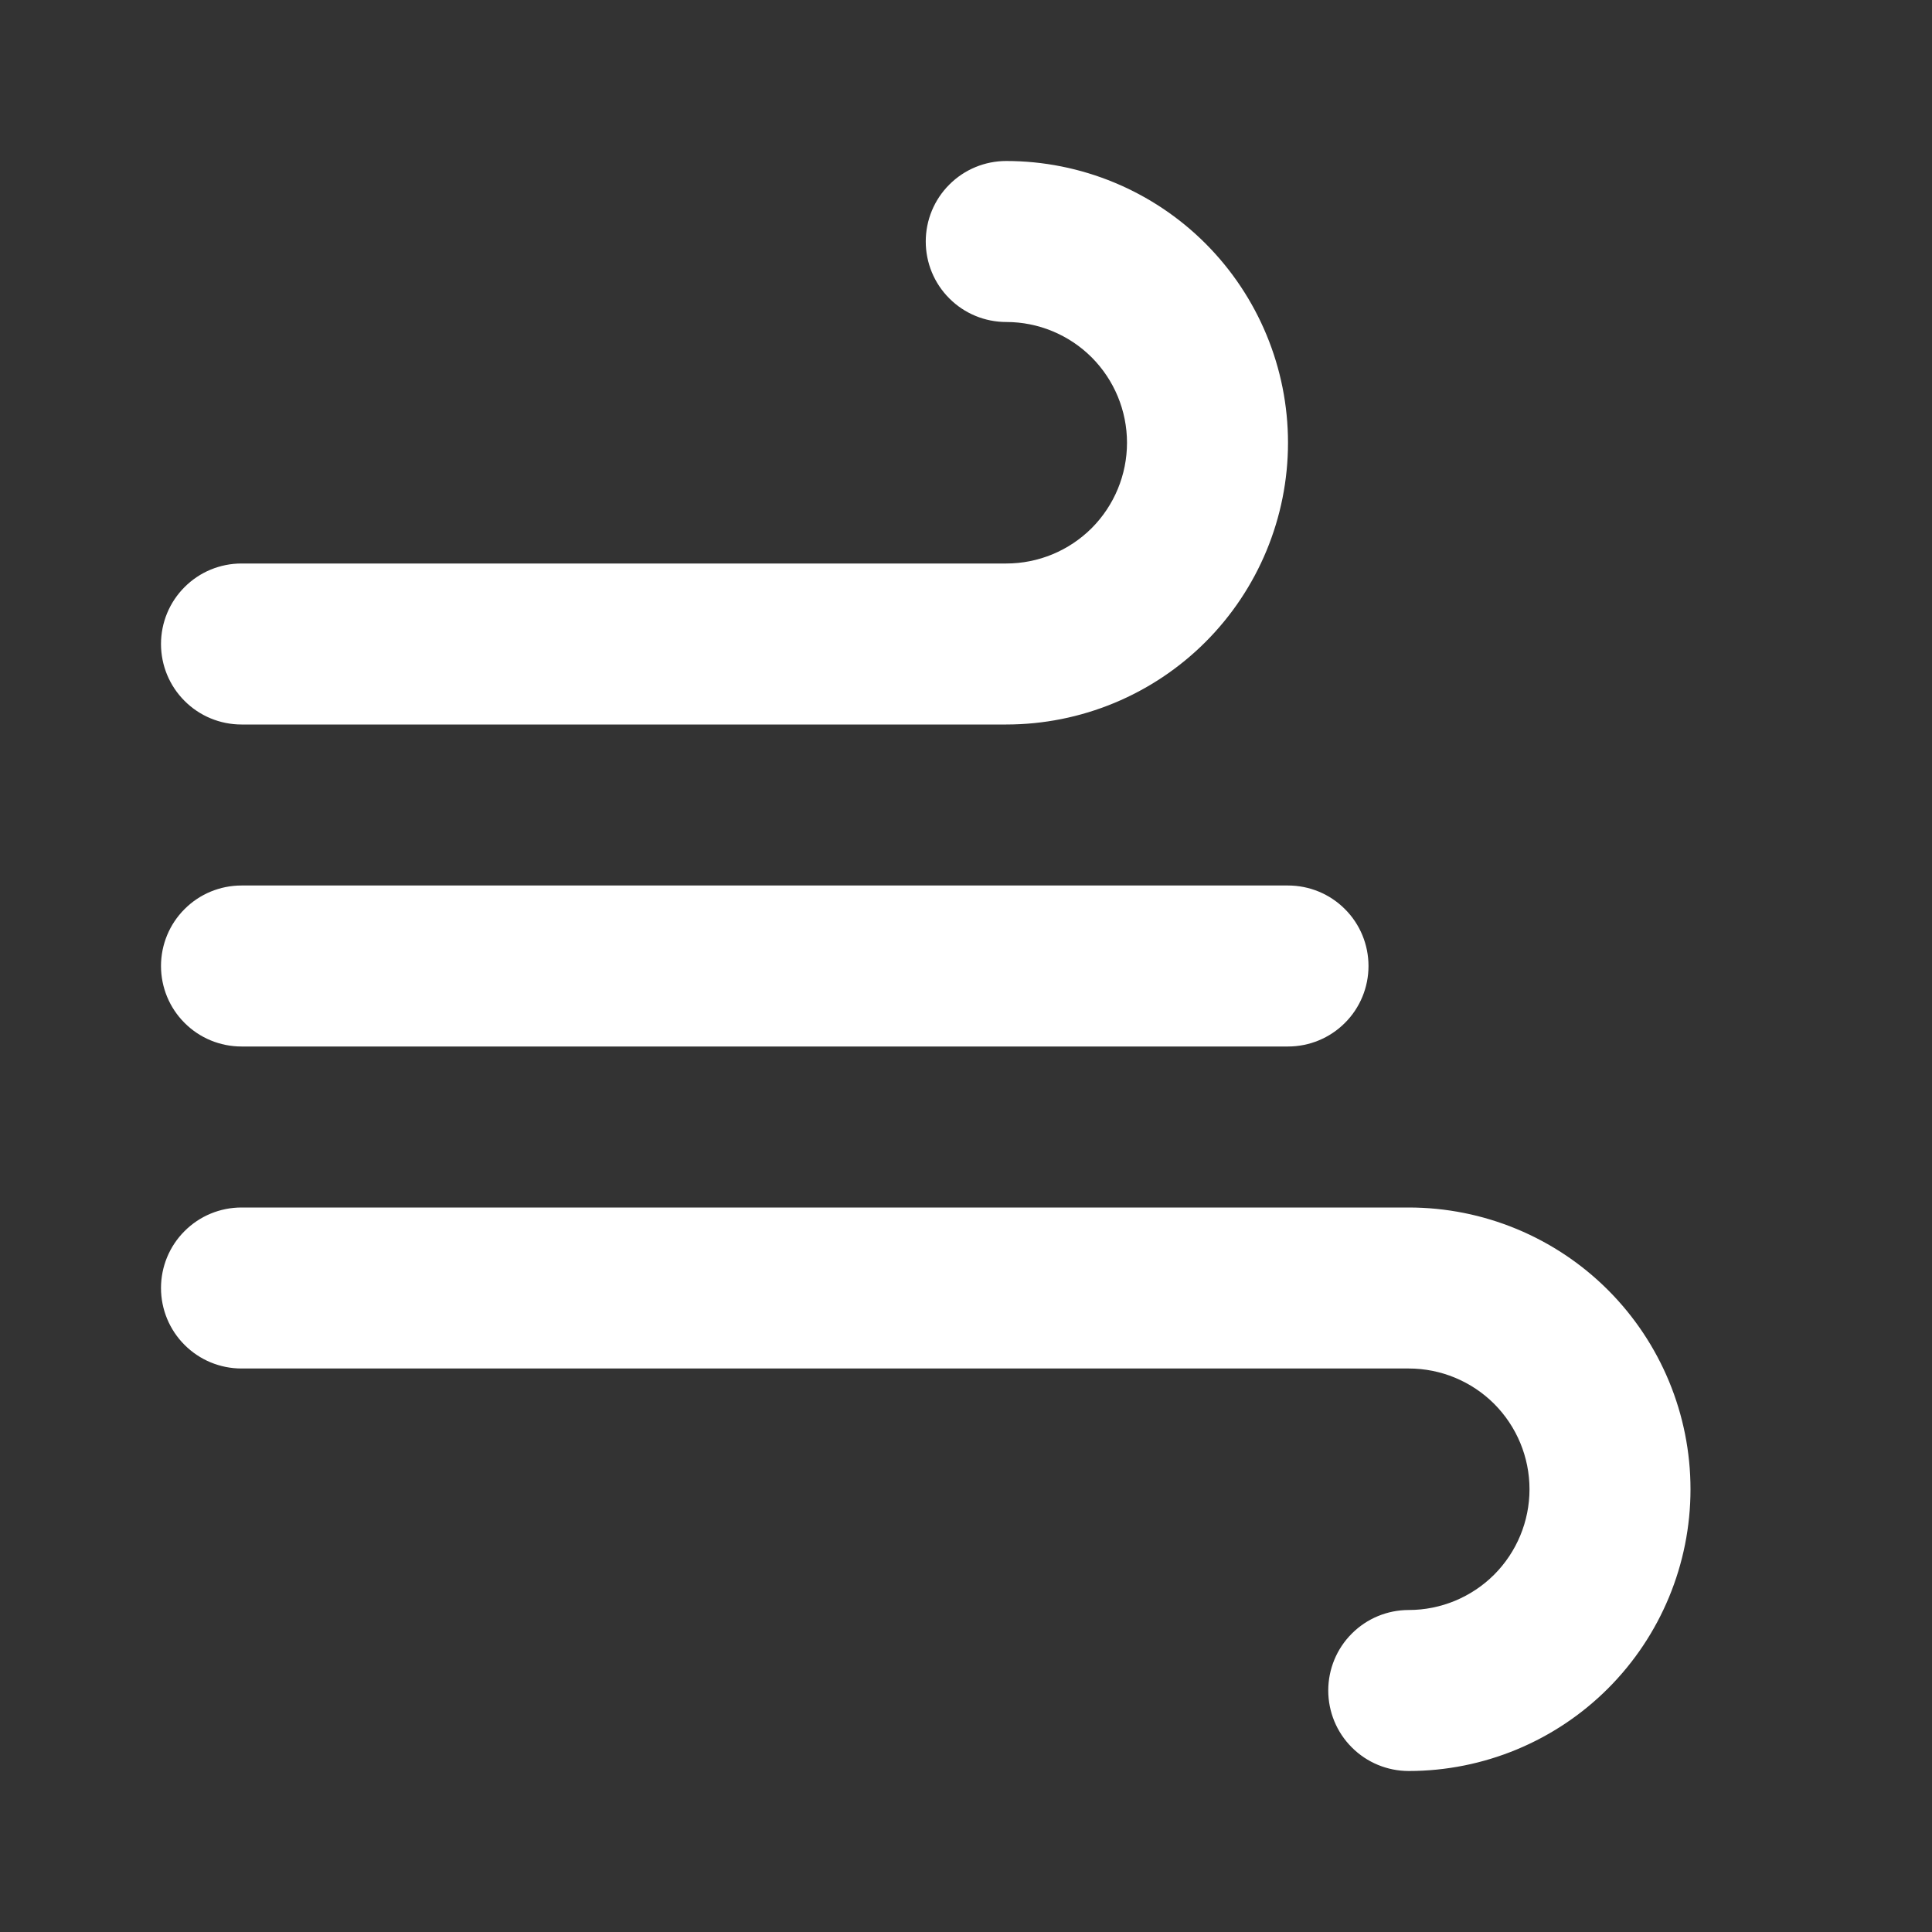 <svg width="24" height="24" viewBox="0 0 24 24" fill="none" xmlns="http://www.w3.org/2000/svg">
<rect x="0" y="0" width="24" height="24" fill="#333333" stroke="none"/>
<path d="M16 13H3C2.735 13 2.48 12.895 2.293 12.707C2.105 12.52 2 12.265 2 12C2 11.735 2.105 11.48 2.293 11.293C2.48 11.105 2.735 11 3 11H16C16.265 11 16.52 11.105 16.707 11.293C16.895 11.48 17 11.735 17 12C17 12.265 16.895 12.52 16.707 12.707C16.52 12.895 16.265 13 16 13Z" fill="white"/>
<path d="M17.5 22C17.235 22 16.98 21.895 16.793 21.707C16.605 21.52 16.5 21.265 16.5 21C16.5 20.735 16.605 20.48 16.793 20.293C16.98 20.105 17.235 20 17.5 20C17.898 20 18.279 19.842 18.561 19.561C18.842 19.279 19 18.898 19 18.5C19 18.102 18.842 17.721 18.561 17.439C18.279 17.158 17.898 17 17.5 17H3C2.735 17 2.48 16.895 2.293 16.707C2.105 16.52 2 16.265 2 16C2 15.735 2.105 15.48 2.293 15.293C2.48 15.105 2.735 15 3 15H17.5C18.428 15 19.319 15.369 19.975 16.025C20.631 16.681 21 17.572 21 18.5C21 19.428 20.631 20.319 19.975 20.975C19.319 21.631 18.428 22 17.5 22ZM12.5 9H3C2.735 9 2.48 8.895 2.293 8.707C2.105 8.52 2 8.265 2 8C2 7.735 2.105 7.48 2.293 7.293C2.48 7.105 2.735 7 3 7H12.5C12.898 7 13.279 6.842 13.561 6.561C13.842 6.279 14 5.898 14 5.5C14 5.102 13.842 4.721 13.561 4.439C13.279 4.158 12.898 4 12.5 4C12.235 4 11.98 3.895 11.793 3.707C11.605 3.52 11.5 3.265 11.5 3C11.5 2.735 11.605 2.48 11.793 2.293C11.98 2.105 12.235 2 12.5 2C13.428 2 14.319 2.369 14.975 3.025C15.631 3.682 16 4.572 16 5.5C16 6.428 15.631 7.319 14.975 7.975C14.319 8.631 13.428 9 12.5 9Z" fill="white"/>
</svg>
